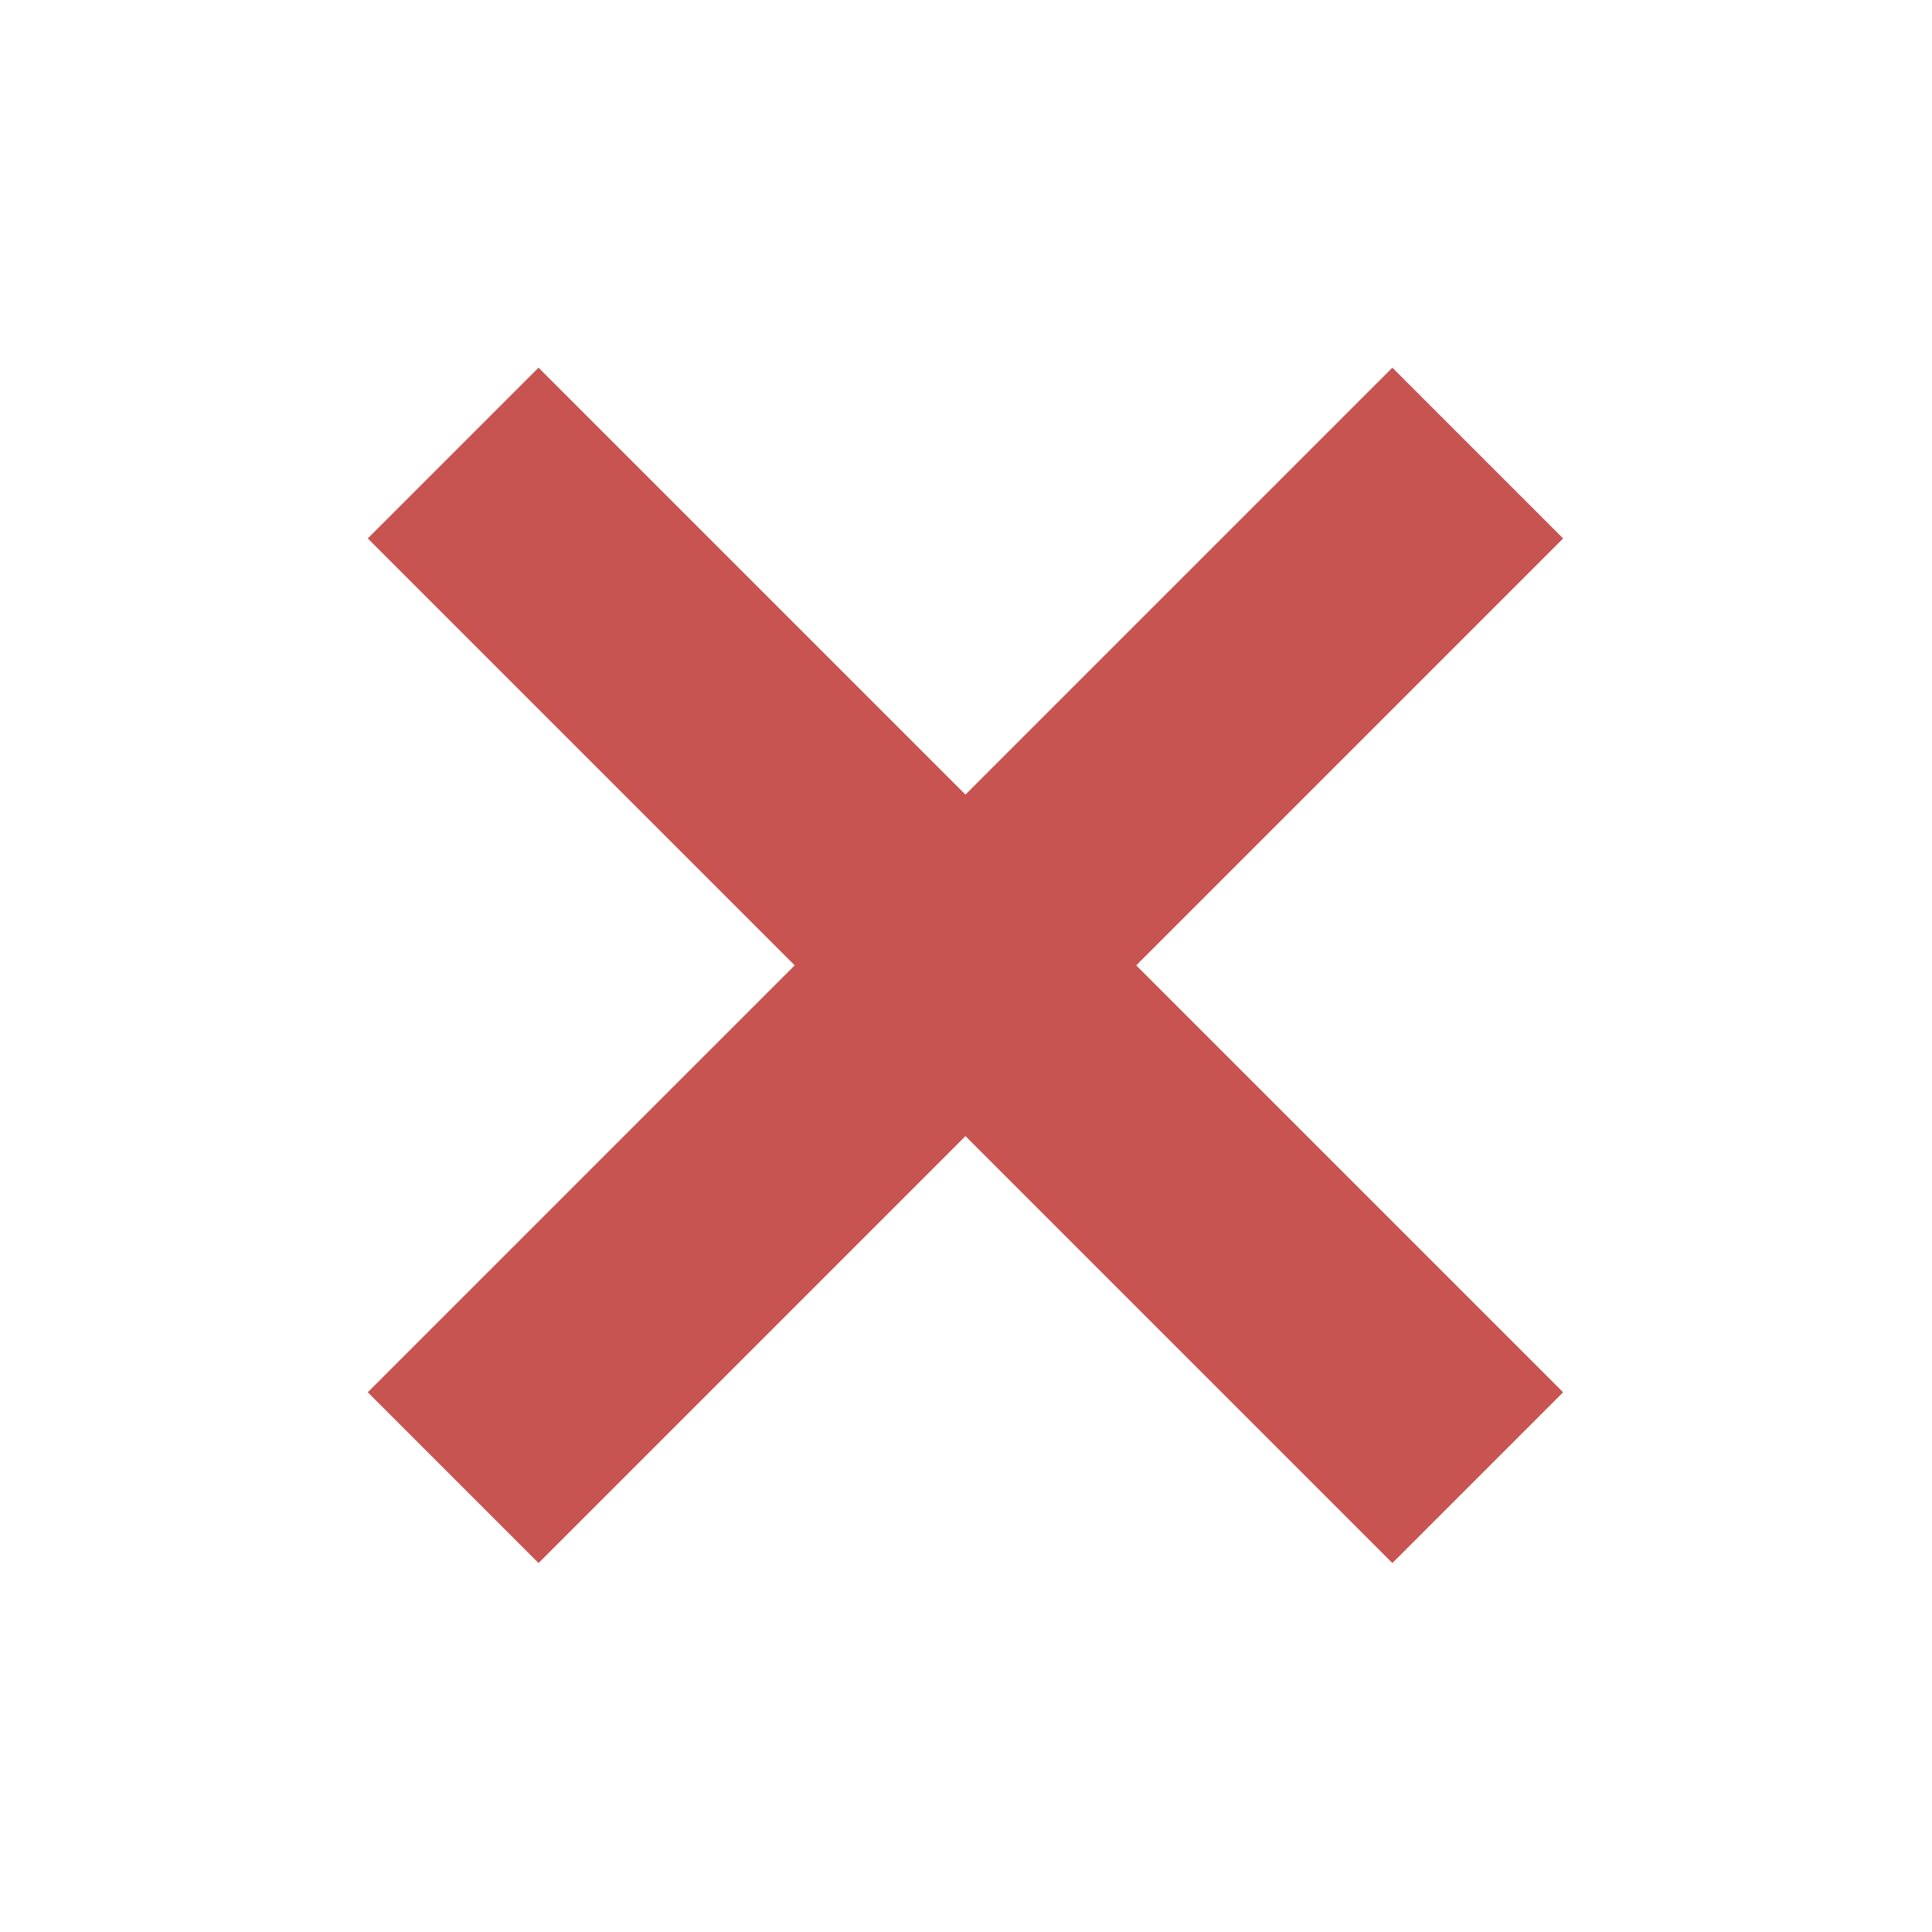 <svg xmlns="http://www.w3.org/2000/svg" width="16" height="16" viewBox="0 0 16 16"><g fill="#C75450" fill-rule="evenodd" transform="rotate(45 4.59 9.406)"><rect width="2" height="12" x="5"/><rect width="2" height="12" x="5" transform="rotate(90 6 6)"/></g></svg>